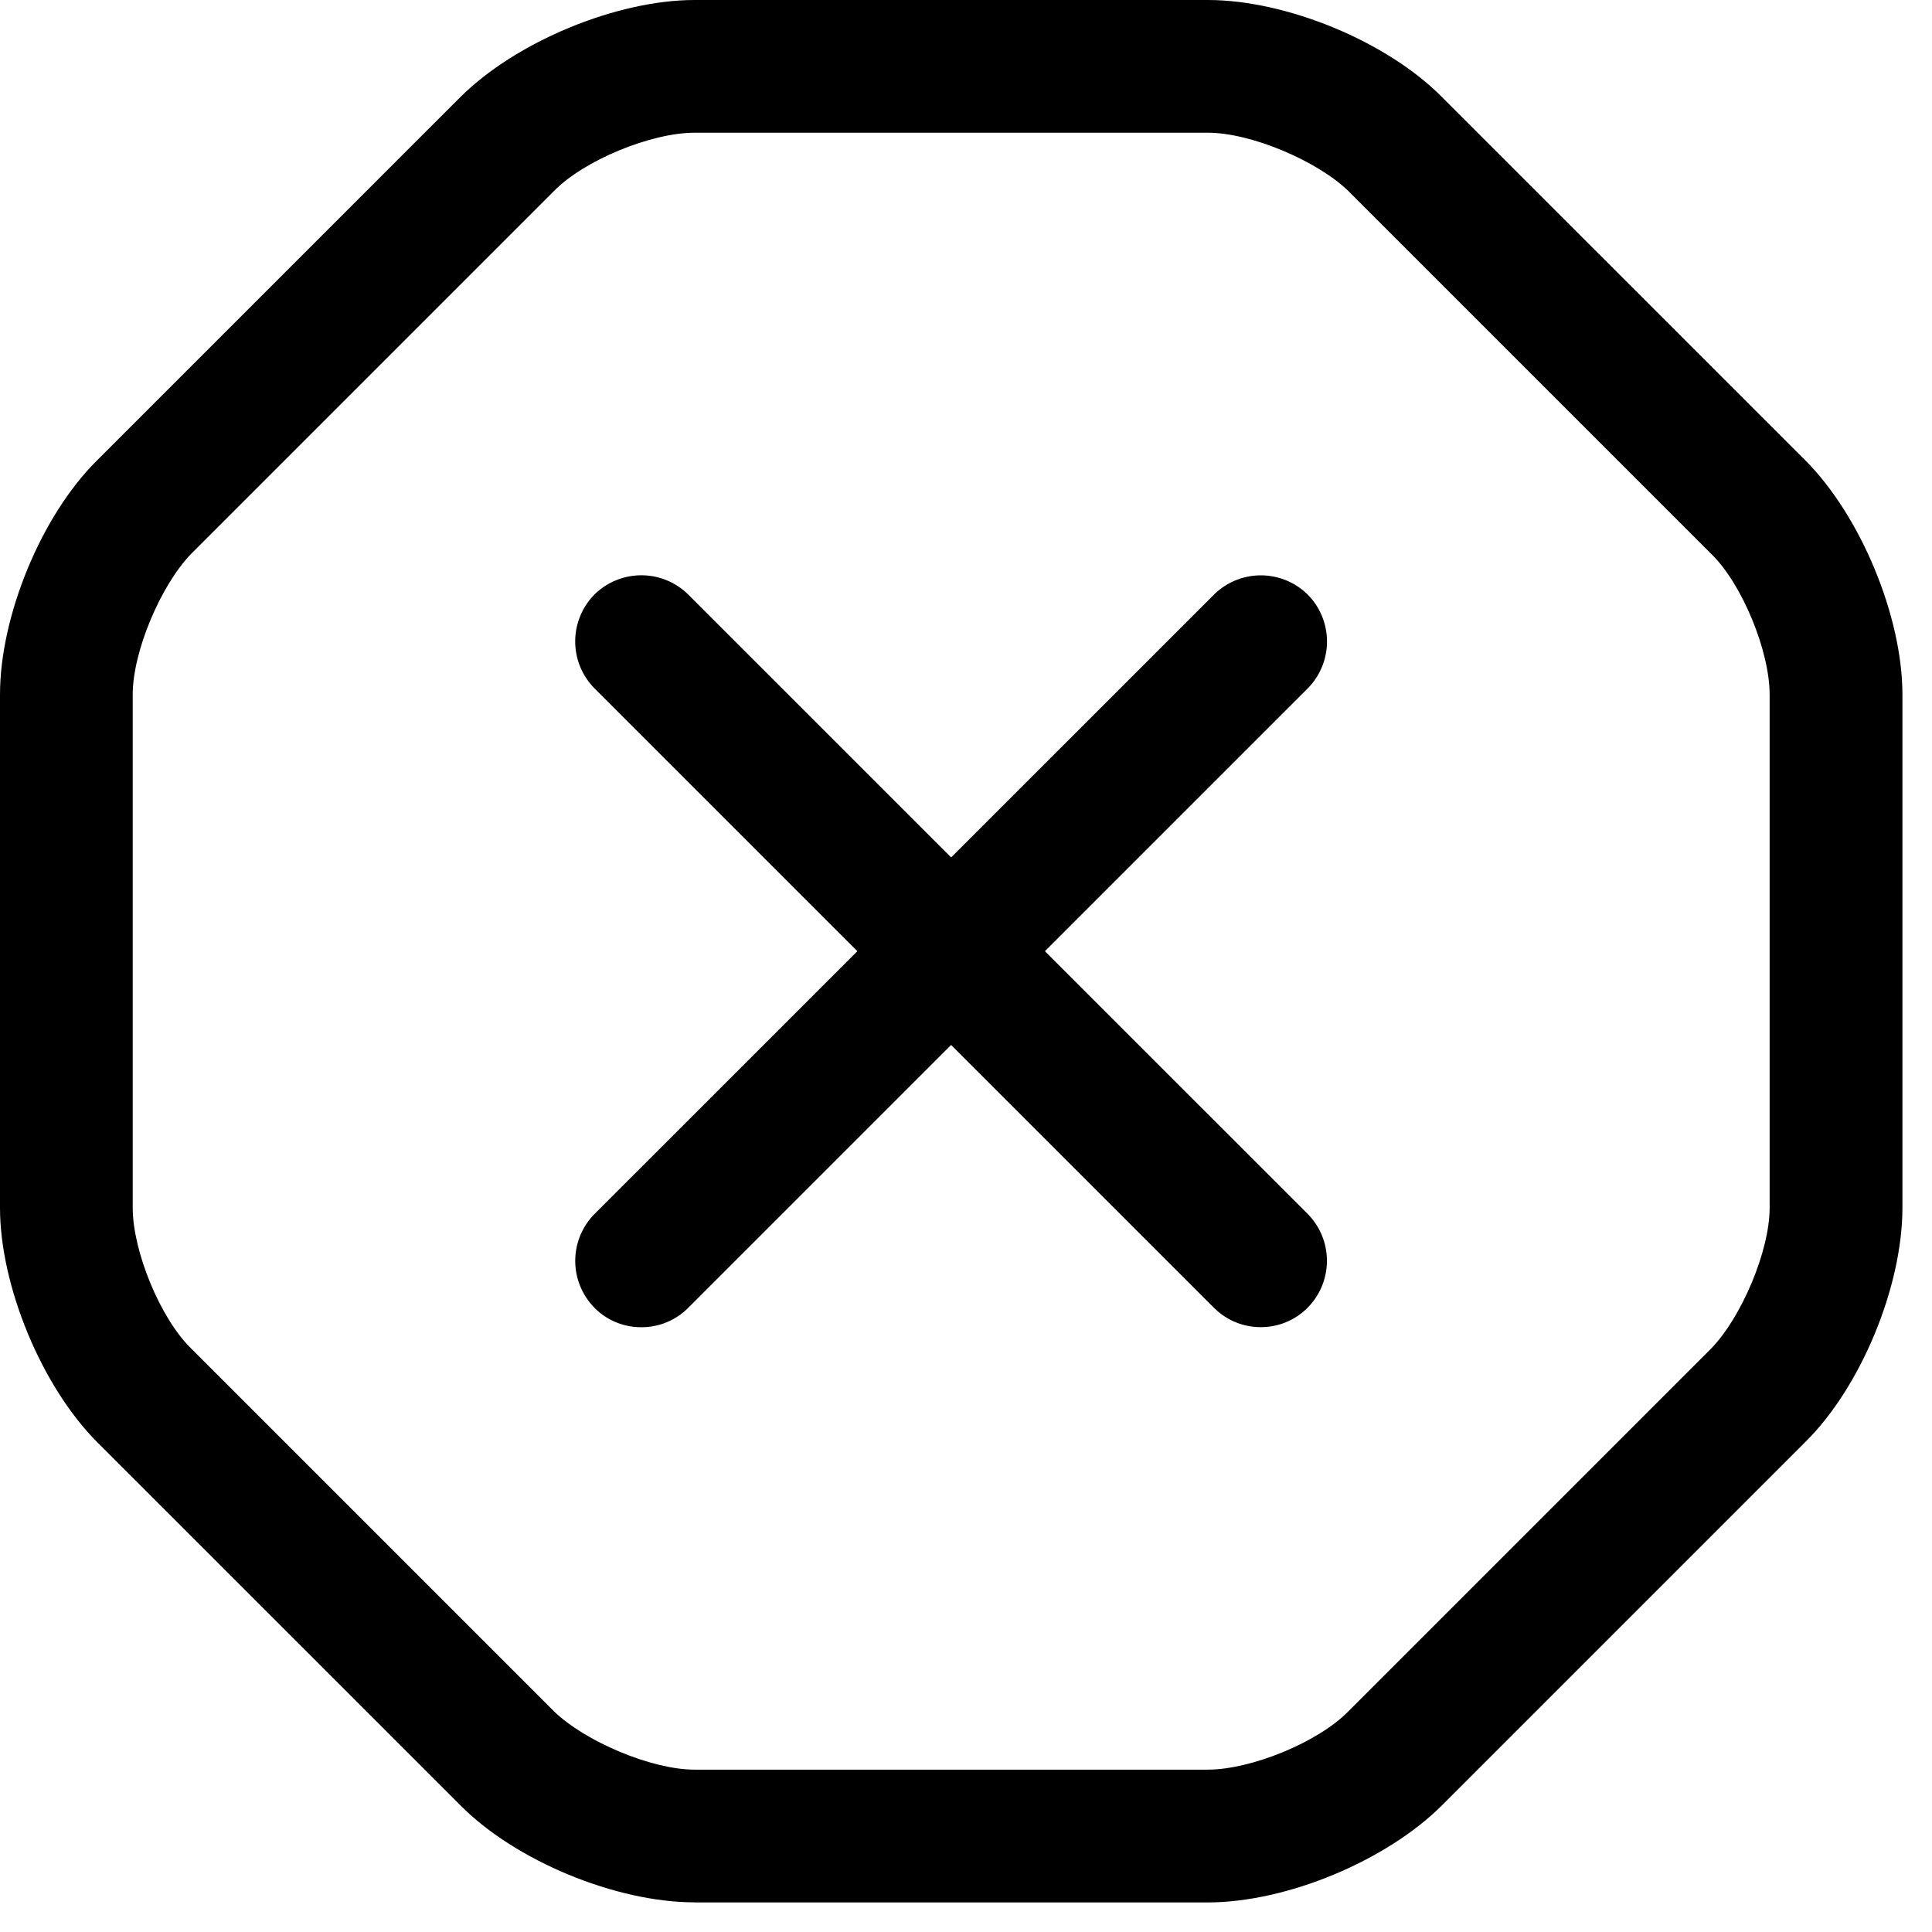 <svg xmlns="http://www.w3.org/2000/svg" width="26" height="26" fill="none" viewBox="0 0 26 26">
	<path fill="currentColor" fill-rule="evenodd" d="M9.347 25.601c-1.06 0-2.417-.56-3.155-1.31L1.31 19.41C.56 18.66 0 17.302 0 16.254V9.347c0-1.06.56-2.417 1.31-3.155L6.192 1.31C6.942.56 8.3 0 9.347 0h6.907c1.06 0 2.417.56 3.155 1.31l4.883 4.882c.75.75 1.31 2.108 1.31 3.155v6.907c0 1.06-.56 2.417-1.31 3.155l-4.883 4.883c-.75.75-2.095 1.31-3.155 1.31H9.347ZM7.454 2.572 2.572 7.454c-.405.417-.786 1.31-.786 1.893v6.907c0 .583.37 1.488.786 1.893l4.882 4.882c.417.405 1.31.786 1.893.786h6.907c.583 0 1.488-.369 1.893-.786l4.882-4.882c.405-.417.786-1.31.786-1.893V9.347c0-.583-.369-1.488-.786-1.893l-4.882-4.882c-.416-.405-1.31-.786-1.893-.786H9.347c-.583 0-1.488.37-1.893.786Z" clip-rule="evenodd" />
	<path fill="currentColor" d="M8.001 17.6a.898.898 0 0 1 0-1.263l8.336-8.335a.898.898 0 0 1 1.262 0 .898.898 0 0 1 0 1.262l-8.336 8.335a.883.883 0 0 1-.63.262A.883.883 0 0 1 8 17.6Z" />
	<path fill="currentColor" d="M16.337 17.6 8 9.263a.898.898 0 0 1 0-1.262.898.898 0 0 1 1.262 0l8.336 8.335a.898.898 0 0 1 0 1.262.883.883 0 0 1-.631.262.883.883 0 0 1-.631-.262Z" />
</svg>
